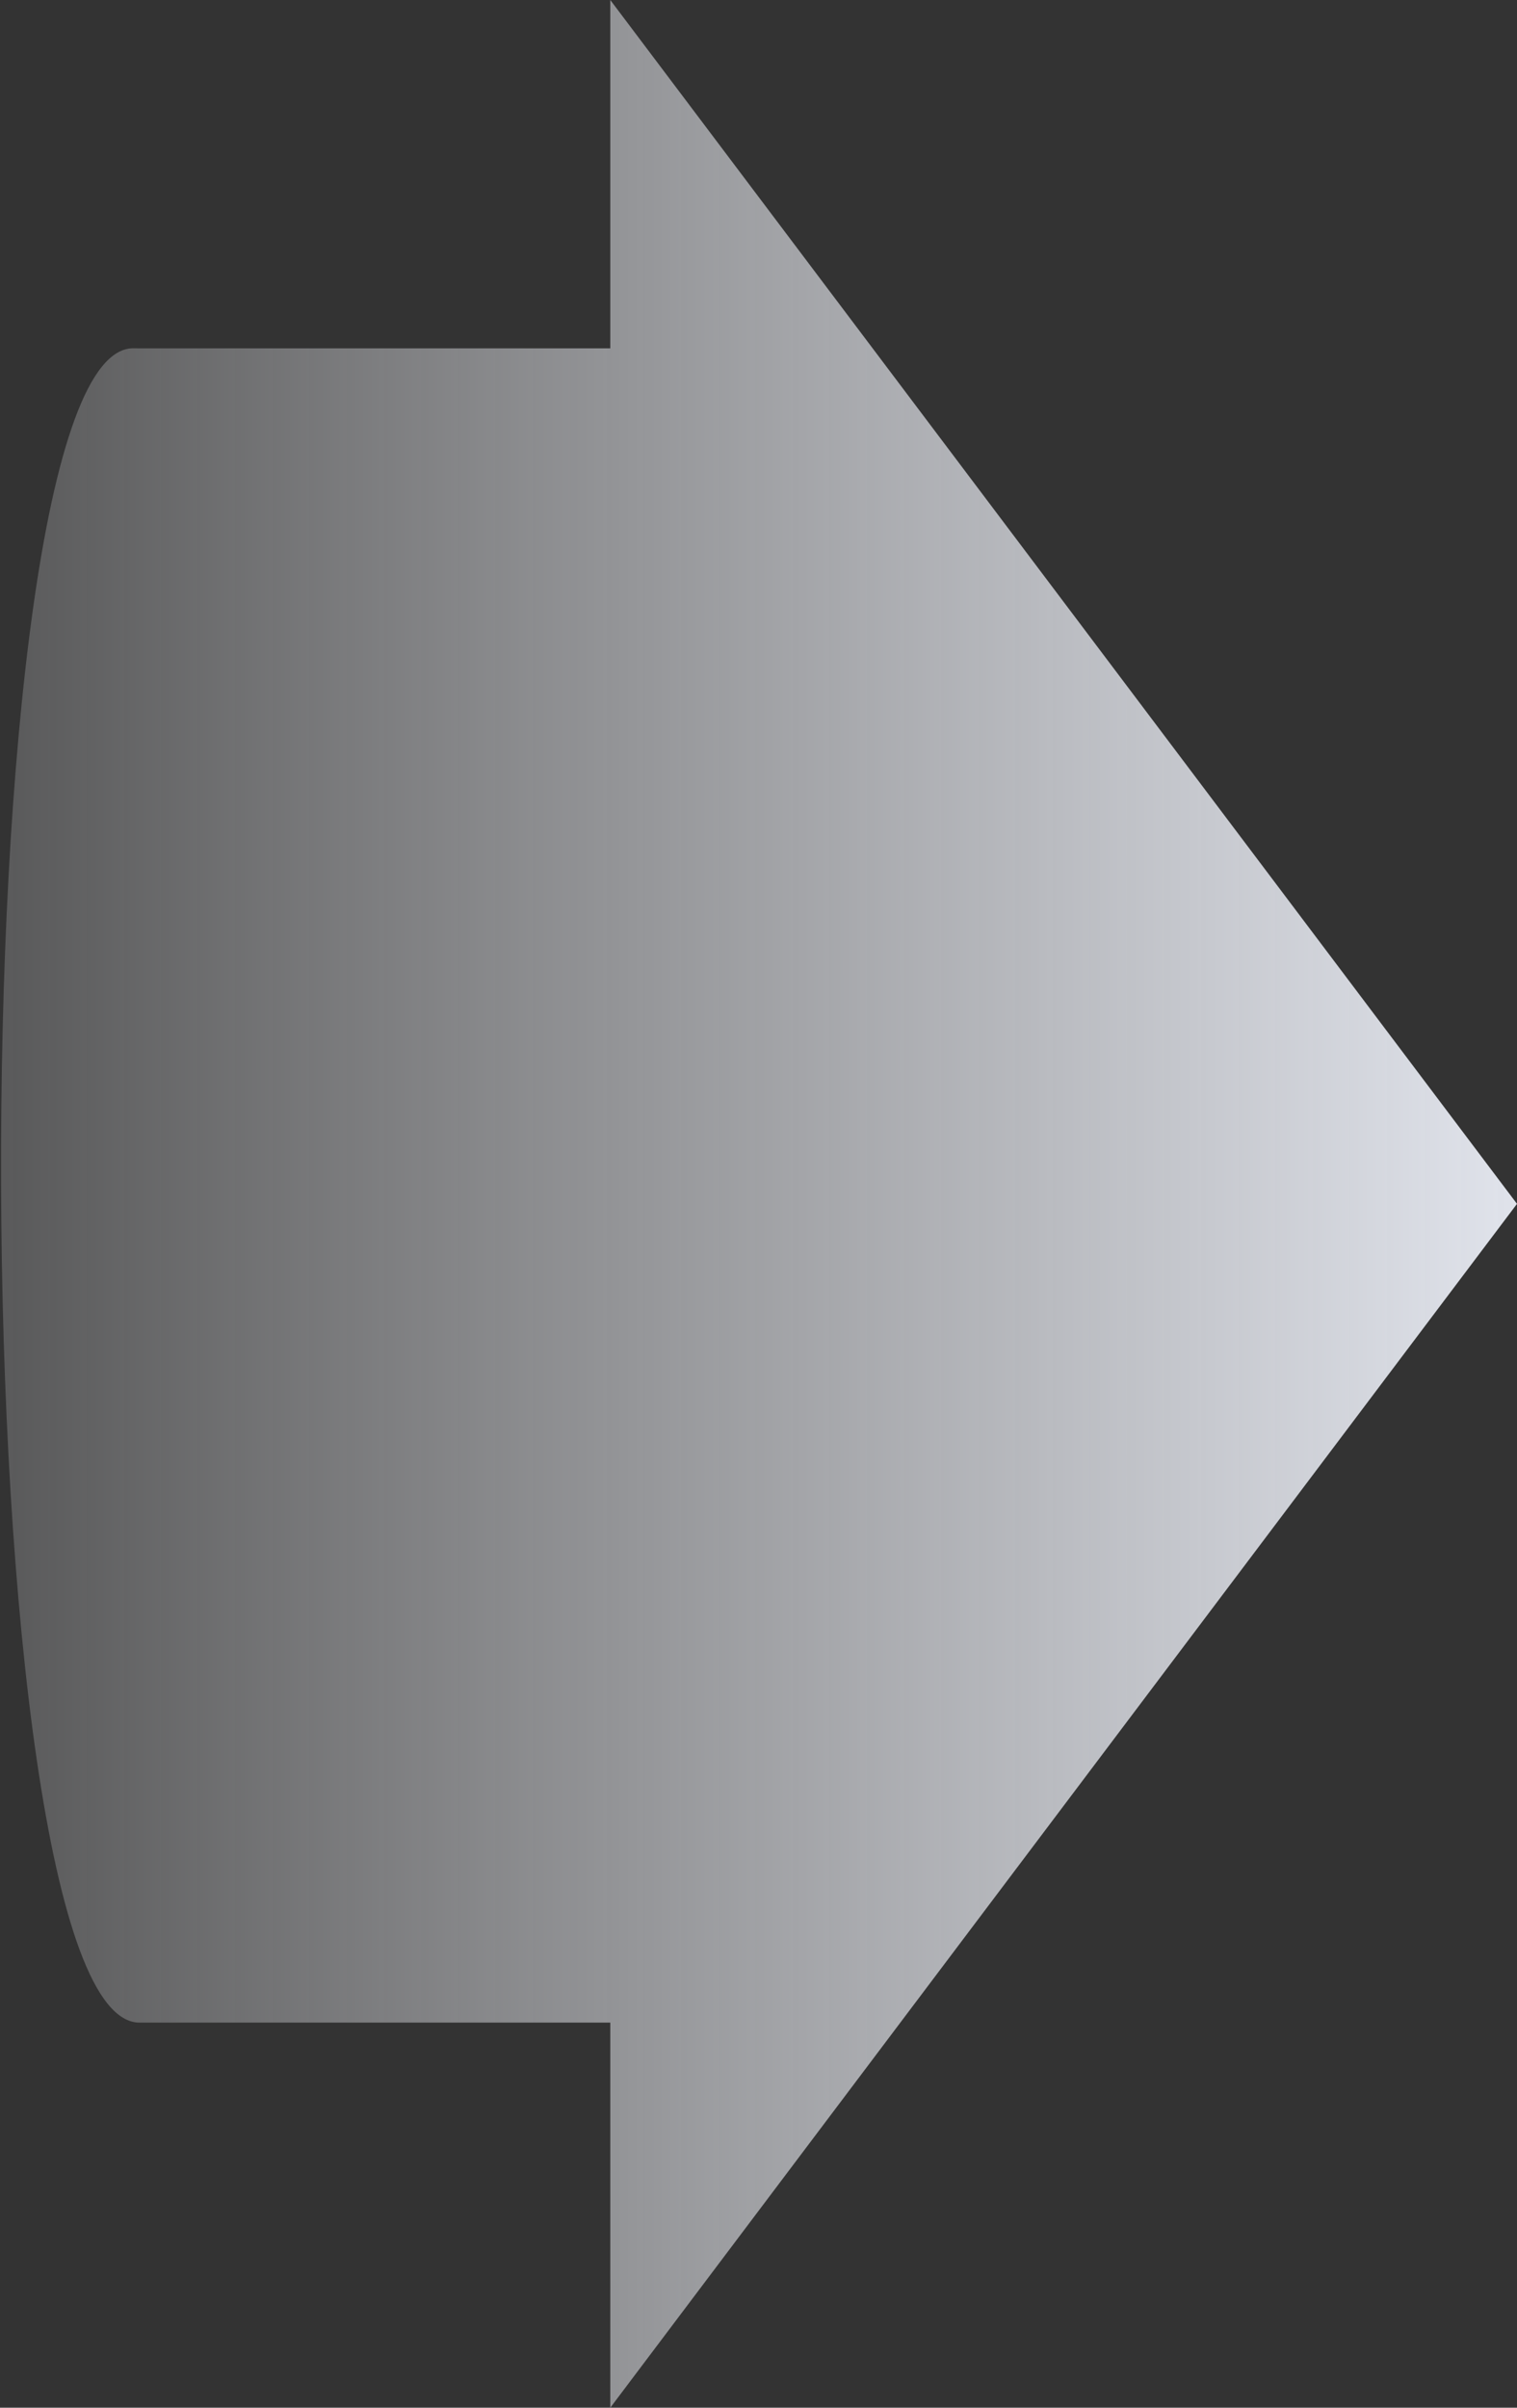 <svg width="87" height="138" viewBox="0 0 87 138" fill="none" xmlns="http://www.w3.org/2000/svg">
<rect x="0" y="0" width="87" height="138" fill="#333333" stroke="none"/>
<path fill-rule="evenodd" clip-rule="evenodd" d="M87 69L35 0V19.966H8.001L7.663 19.963C-2.675 19.783 -2.38 115.929 8.001 115.929H35V138L87 69Z" fill="url(#paint0_linear)"/>
<defs>
<linearGradient id="paint0_linear" x1="0.061" y1="138" x2="87" y2="138" gradientUnits="userSpaceOnUse">
<stop stop-color="#F2F3F7" stop-opacity="0.2"/>
<stop offset="1" stop-color="#E0E3EB"/>
</linearGradient>
</defs>
</svg>
